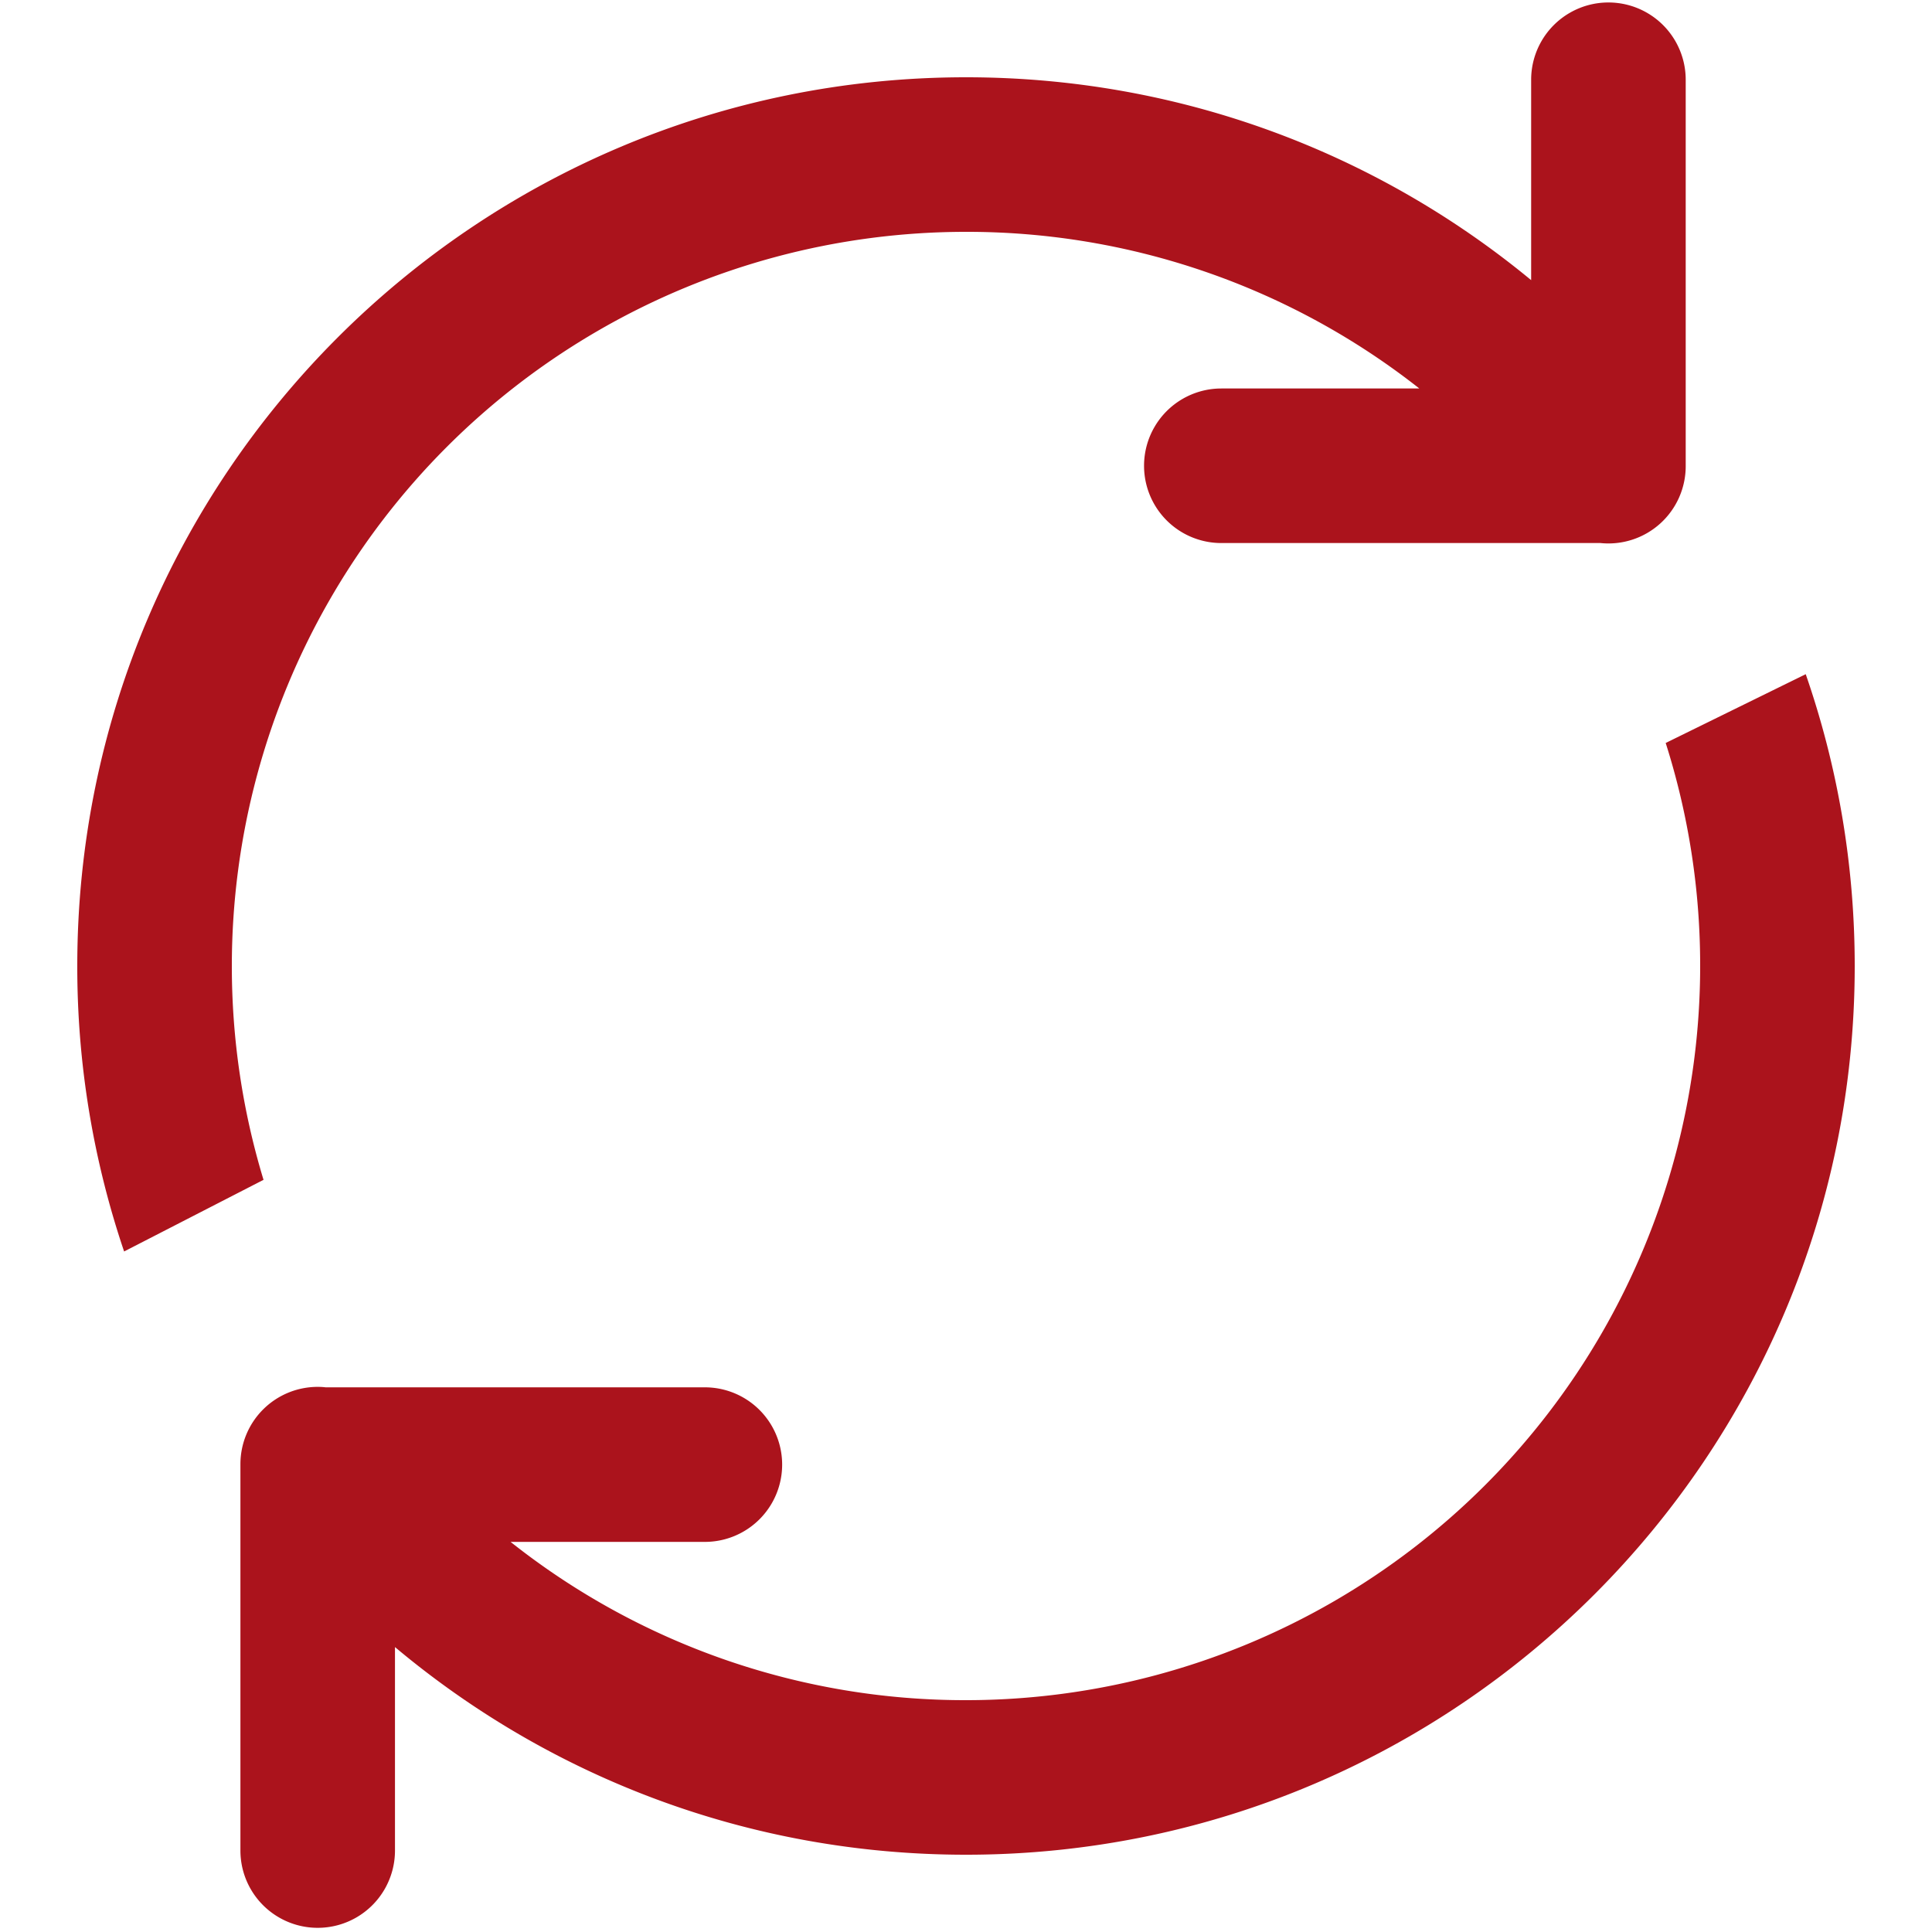 <svg xmlns="http://www.w3.org/2000/svg" width="25" height="25" viewBox="0 0 25 25">
    <g fill="none" fill-rule="evenodd">
        <path d="M0 0h25v25H0z"/>
        <path fill="#AB131C" d="M6.607 19.952A9.46 9.46 0 0 0 12.5 22a9.5 9.5 0 0 0 9.5-9.5 9.495 9.495 0 0 0-.446-2.886l1.812-.89c.41 1.182.634 2.453.634 3.776C24 18.851 18.851 24 12.5 24c-2.813 0-5.39-1.01-7.389-2.687v2.633a1 1 0 0 1-2 0v-5a1 1 0 0 1 1-1c.035 0 .07.002.103.006h4.907a1 1 0 1 1 0 2H6.607zM18.366 5.027A9.46 9.46 0 0 0 12.5 3 9.5 9.5 0 0 0 3 12.5a9.5 9.5 0 0 0 .41 2.767l-1.804.927A11.486 11.486 0 0 1 1 12.5C1 6.149 6.149 1 12.5 1c2.778 0 5.326.985 7.313 2.625V1.032a1 1 0 1 1 2 0v5a1 1 0 0 1-1.102.995h-4.907a1 1 0 1 1 0-2h2.562z"/>
    </g>
</svg>
